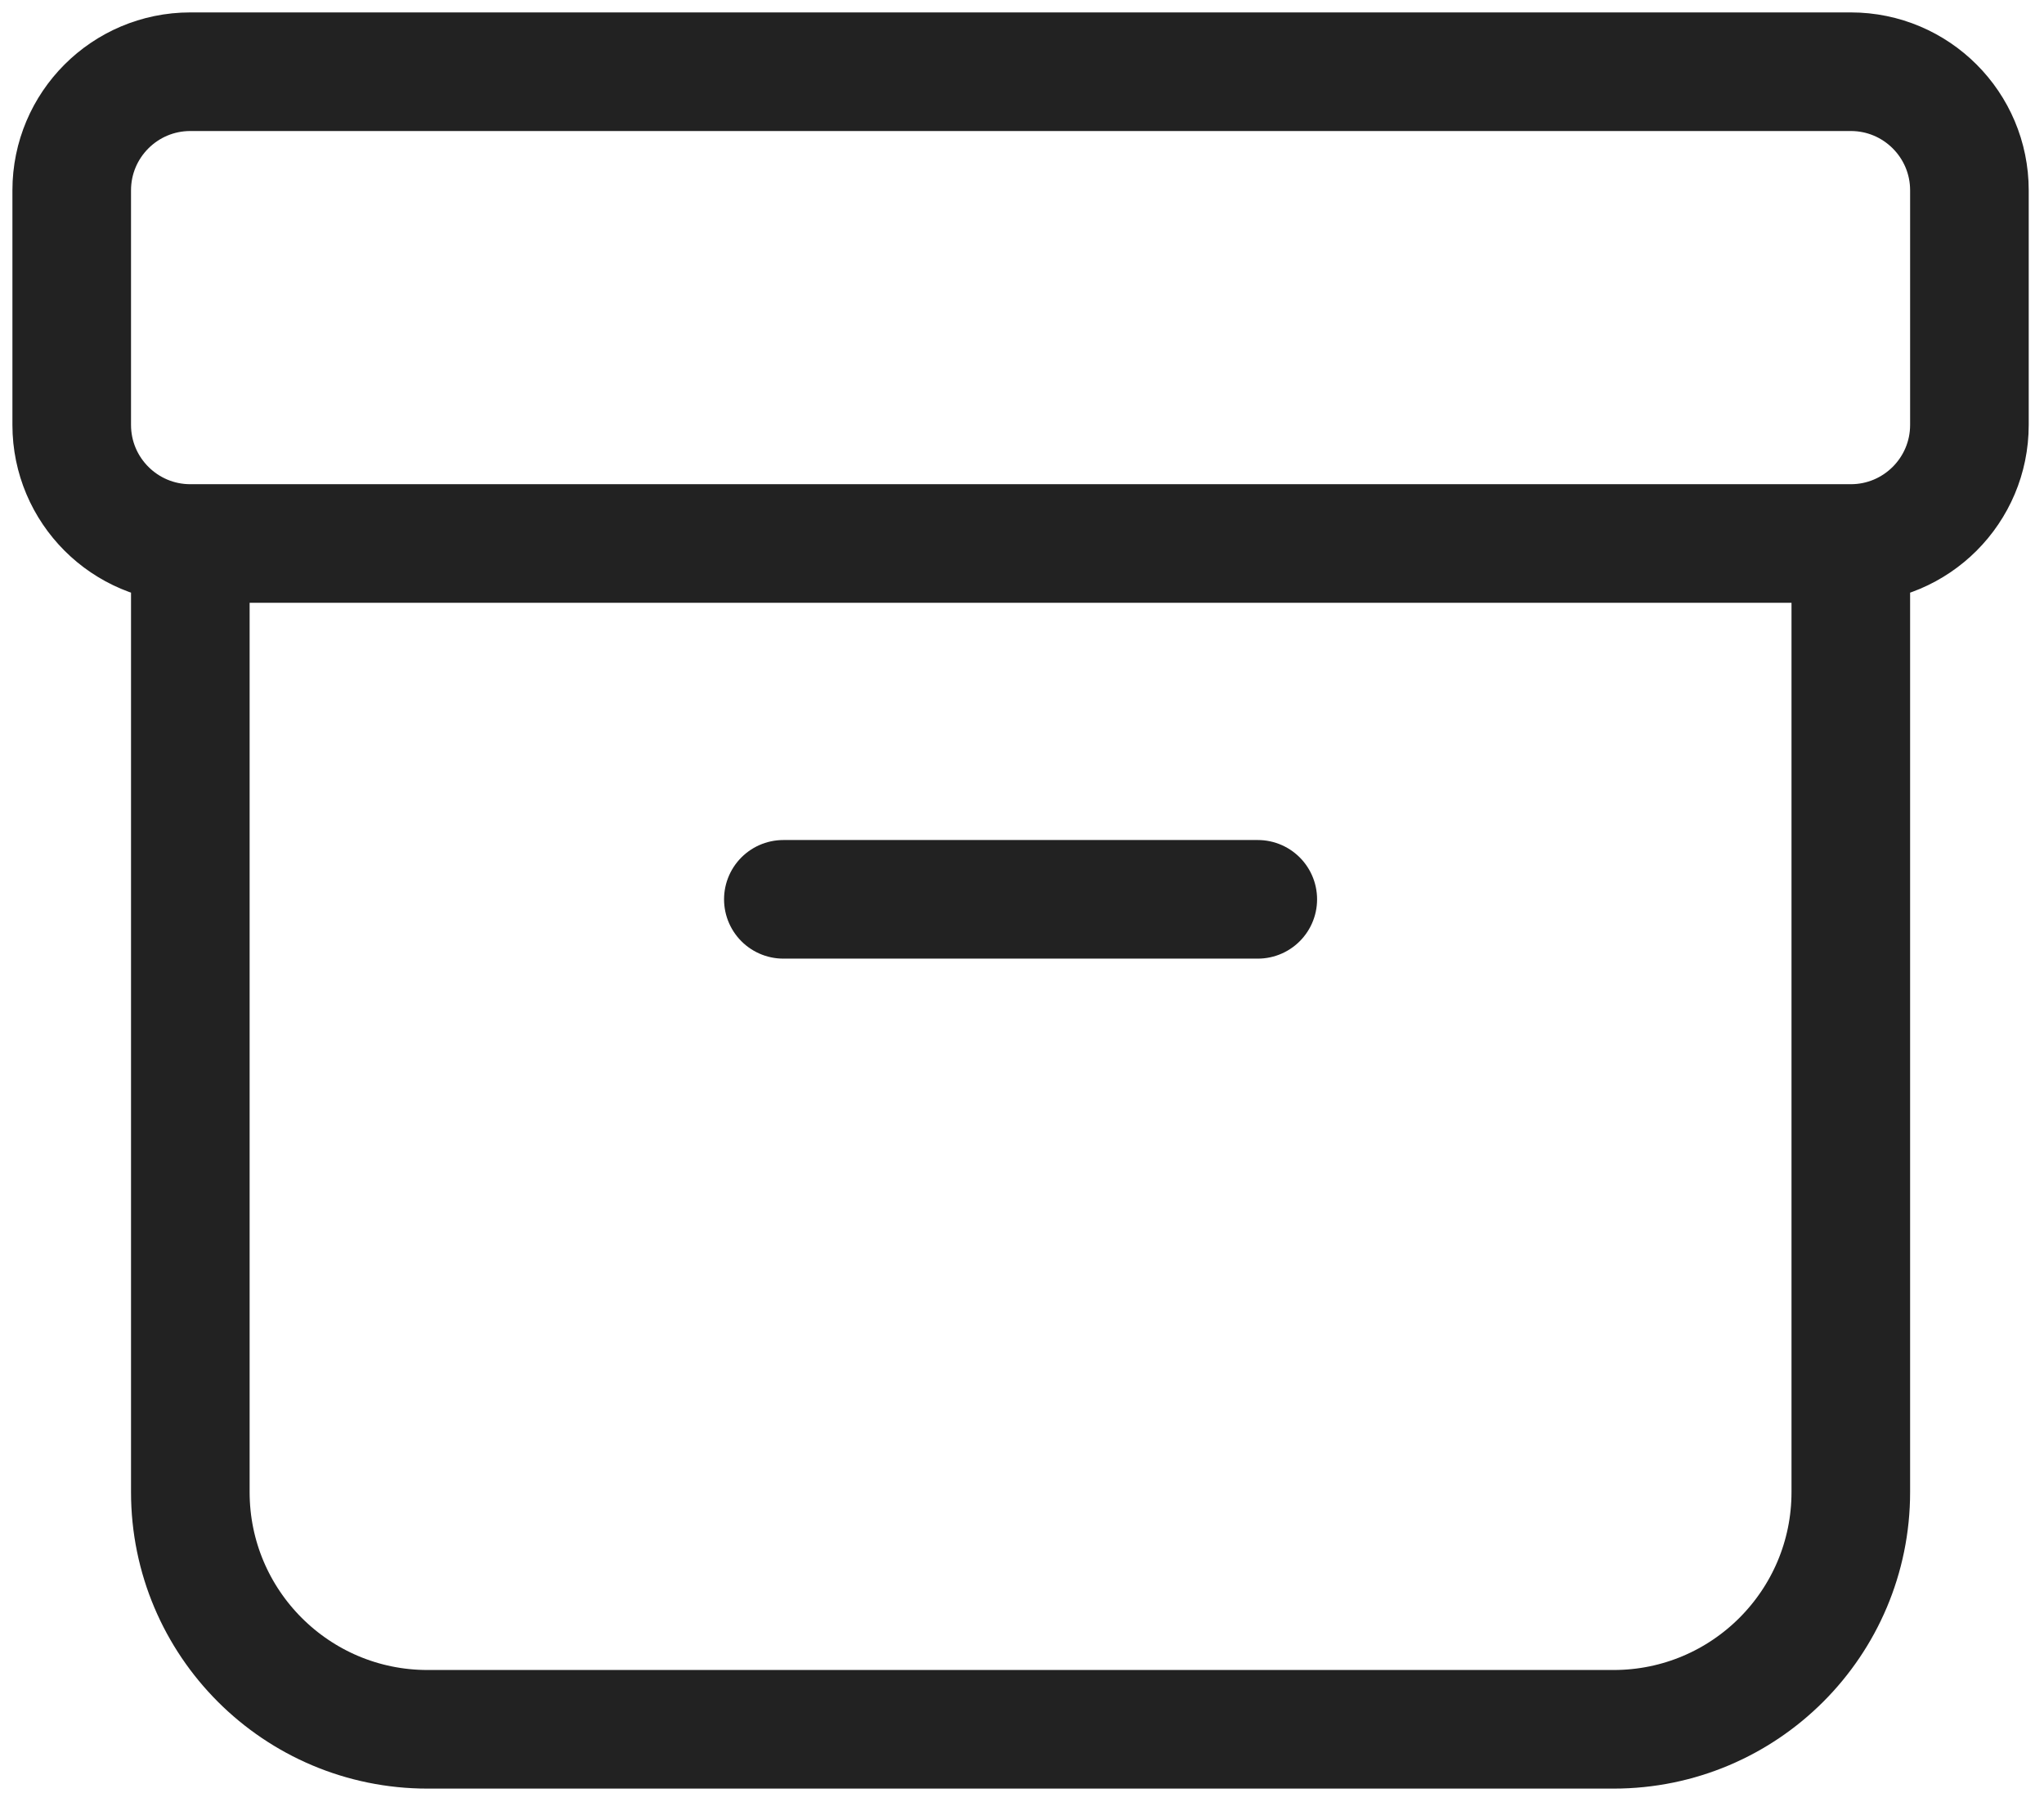 <svg width="114" height="100" viewBox="0 0 114 100" fill="none" xmlns="http://www.w3.org/2000/svg">
<path d="M10.615 30.313H103.225M10.615 30.313V83.218C10.615 90.524 16.538 96.448 23.845 96.448H89.995C97.302 96.448 103.225 90.524 103.225 83.218V30.313M10.615 30.313C6.962 30.313 4 27.351 4 23.698V10.615C4 6.962 6.962 4 10.615 4H103.225C106.878 4 109.84 6.962 109.84 10.615V23.698C109.84 27.351 106.878 30.313 103.225 30.313" stroke="#222222" stroke-width="6.615" stroke-linecap="round" stroke-linejoin="round"/>
<path d="M43.69 50.158H70.15" stroke="#222222" stroke-width="6.615" stroke-linecap="round" stroke-linejoin="round"/>
</svg>
